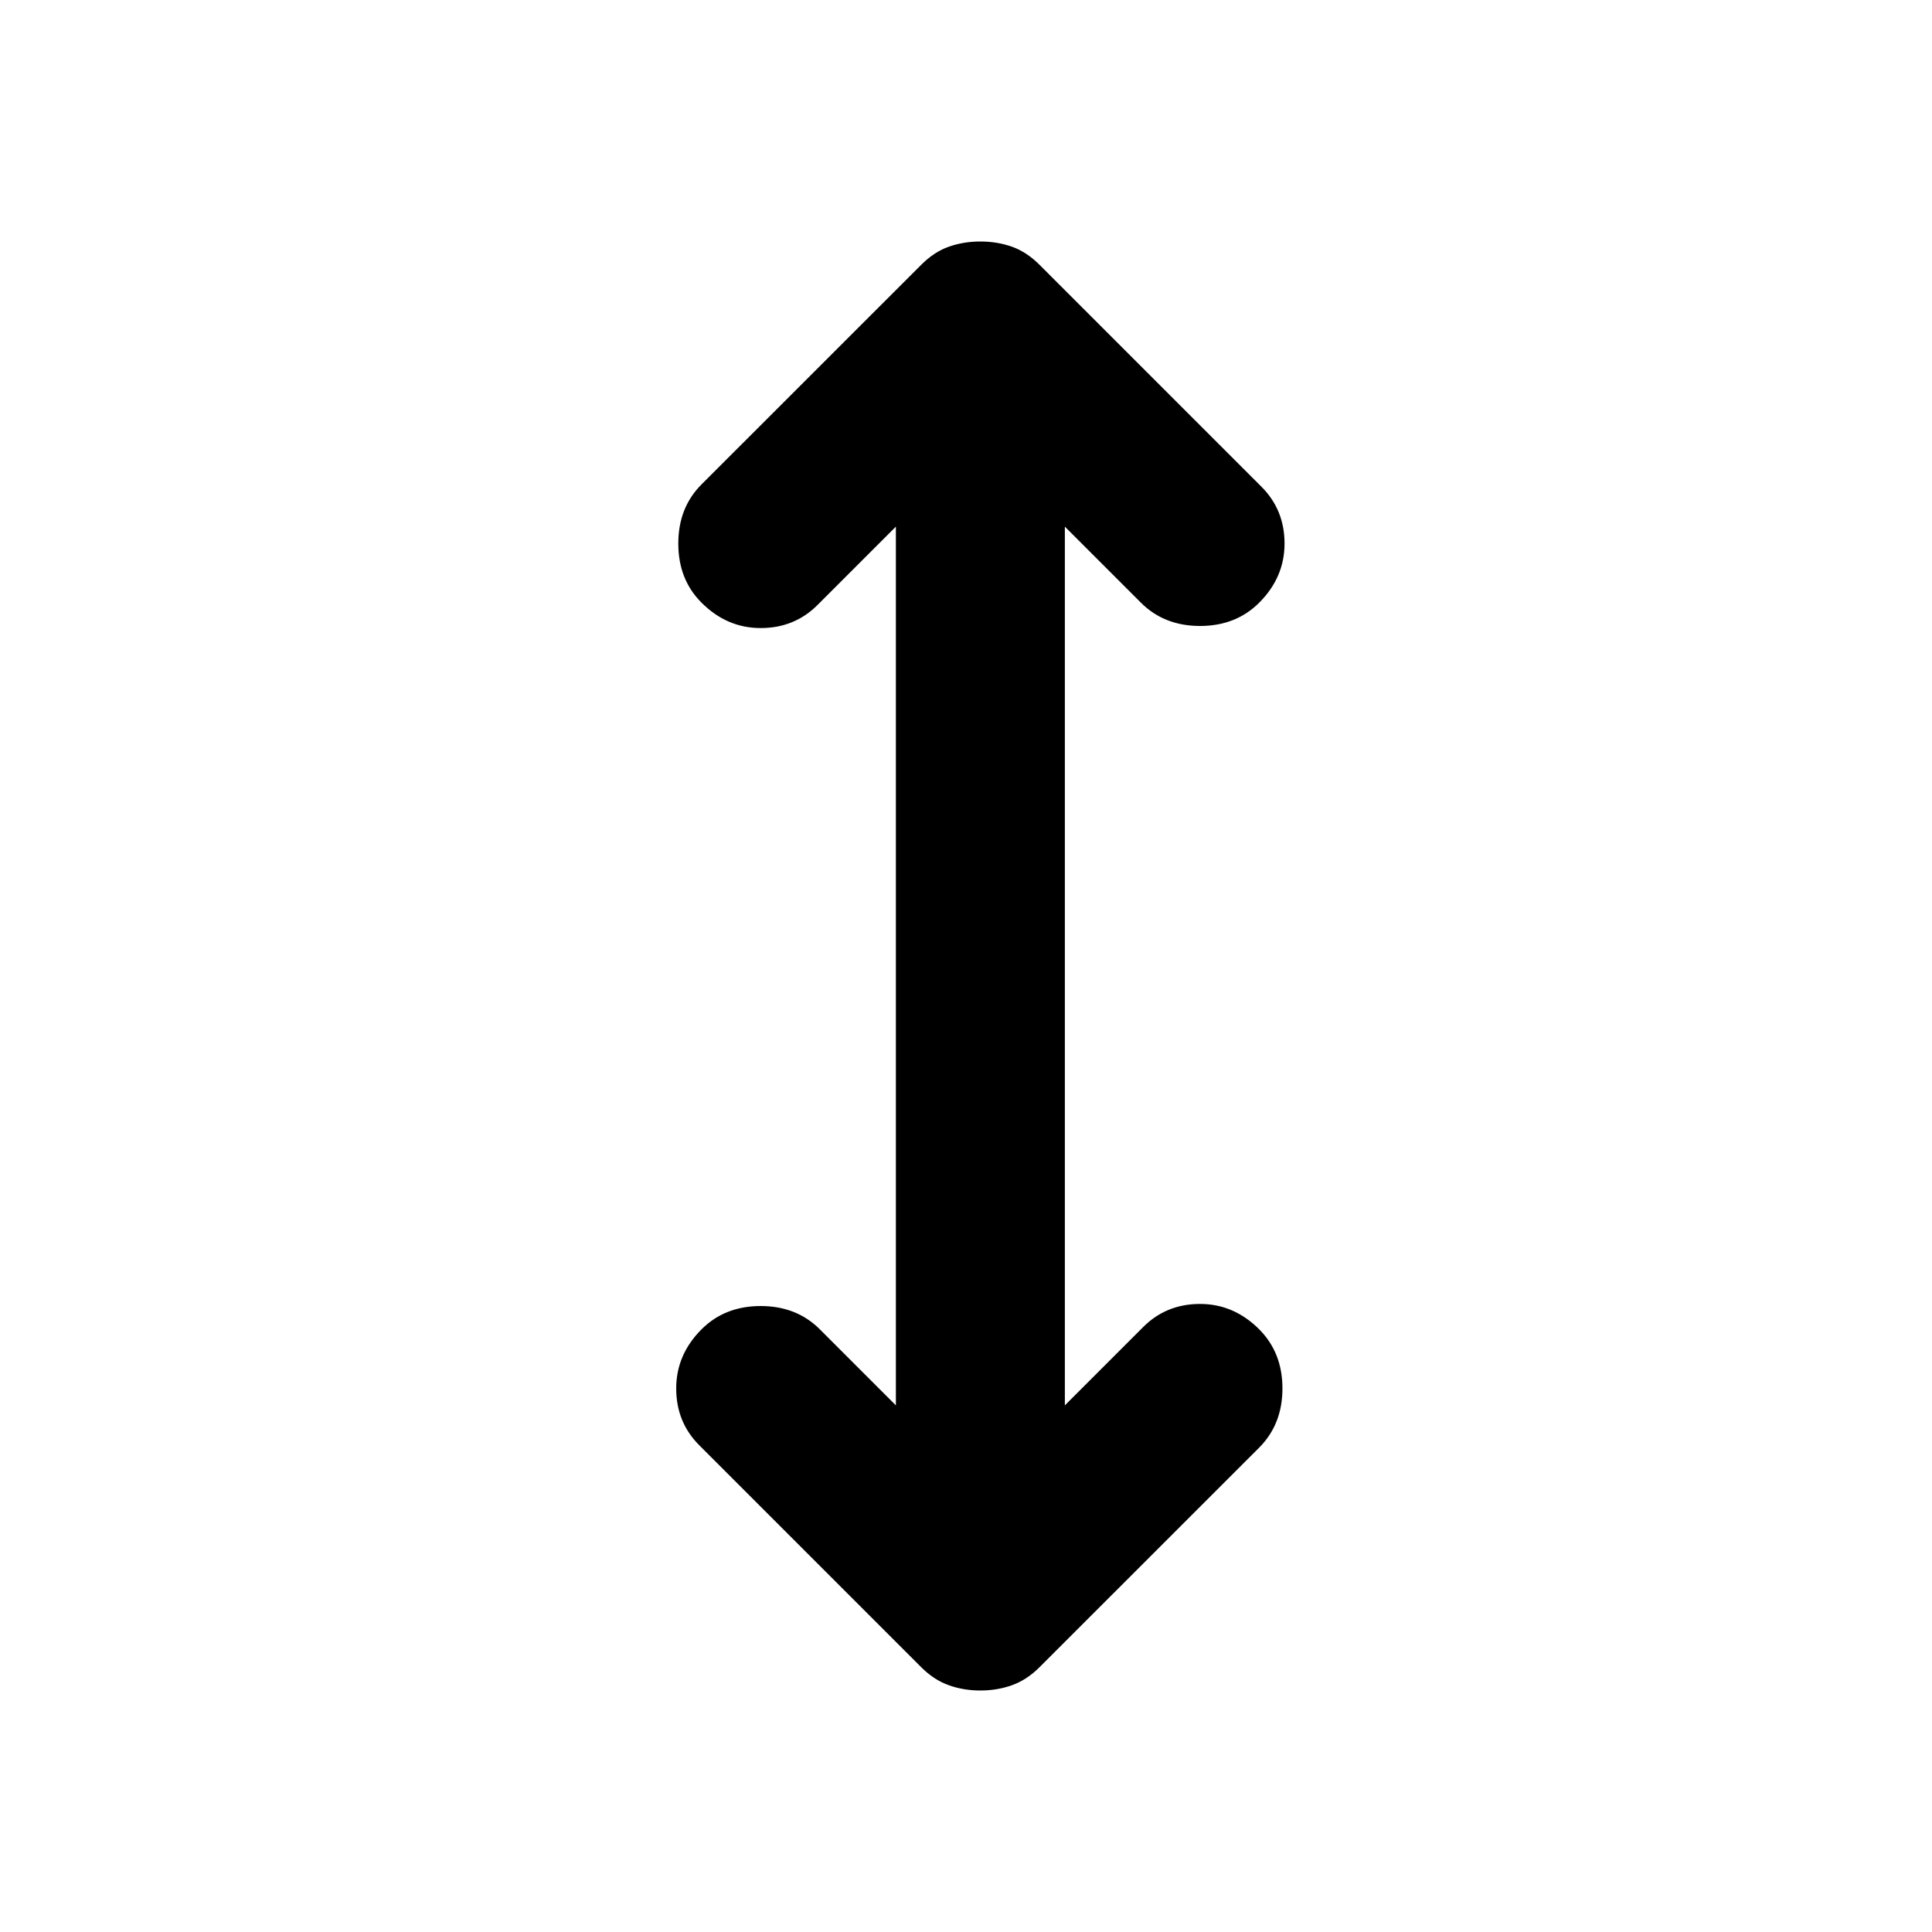 <svg width="24" height="24" viewBox="0 0 24 24" fill="none" xmlns="http://www.w3.org/2000/svg">
<path d="M12.178 21C12.039 21 11.907 20.978 11.785 20.934C11.662 20.89 11.549 20.816 11.444 20.711L8.689 17.956C8.496 17.764 8.4 17.528 8.4 17.248C8.4 16.968 8.505 16.723 8.715 16.513C8.907 16.321 9.152 16.224 9.45 16.224C9.747 16.224 9.992 16.321 10.184 16.513L11.129 17.458V6.542L10.158 7.513C9.966 7.706 9.729 7.802 9.45 7.802C9.17 7.802 8.925 7.697 8.715 7.487C8.522 7.294 8.426 7.05 8.426 6.752C8.426 6.455 8.522 6.21 8.715 6.017L11.444 3.289C11.549 3.184 11.662 3.109 11.785 3.065C11.907 3.022 12.039 3 12.178 3C12.318 3 12.45 3.022 12.572 3.065C12.694 3.109 12.808 3.184 12.913 3.289L15.668 6.044C15.861 6.236 15.957 6.472 15.957 6.752C15.957 7.032 15.852 7.277 15.642 7.487C15.45 7.679 15.205 7.776 14.907 7.776C14.61 7.776 14.365 7.679 14.173 7.487L13.228 6.542V17.458L14.199 16.487C14.391 16.294 14.627 16.198 14.907 16.198C15.187 16.198 15.432 16.303 15.642 16.513C15.834 16.706 15.931 16.95 15.931 17.248C15.931 17.545 15.834 17.79 15.642 17.983L12.913 20.711C12.808 20.816 12.694 20.89 12.572 20.934C12.45 20.978 12.318 21 12.178 21Z" fill="black"/>
</svg>
